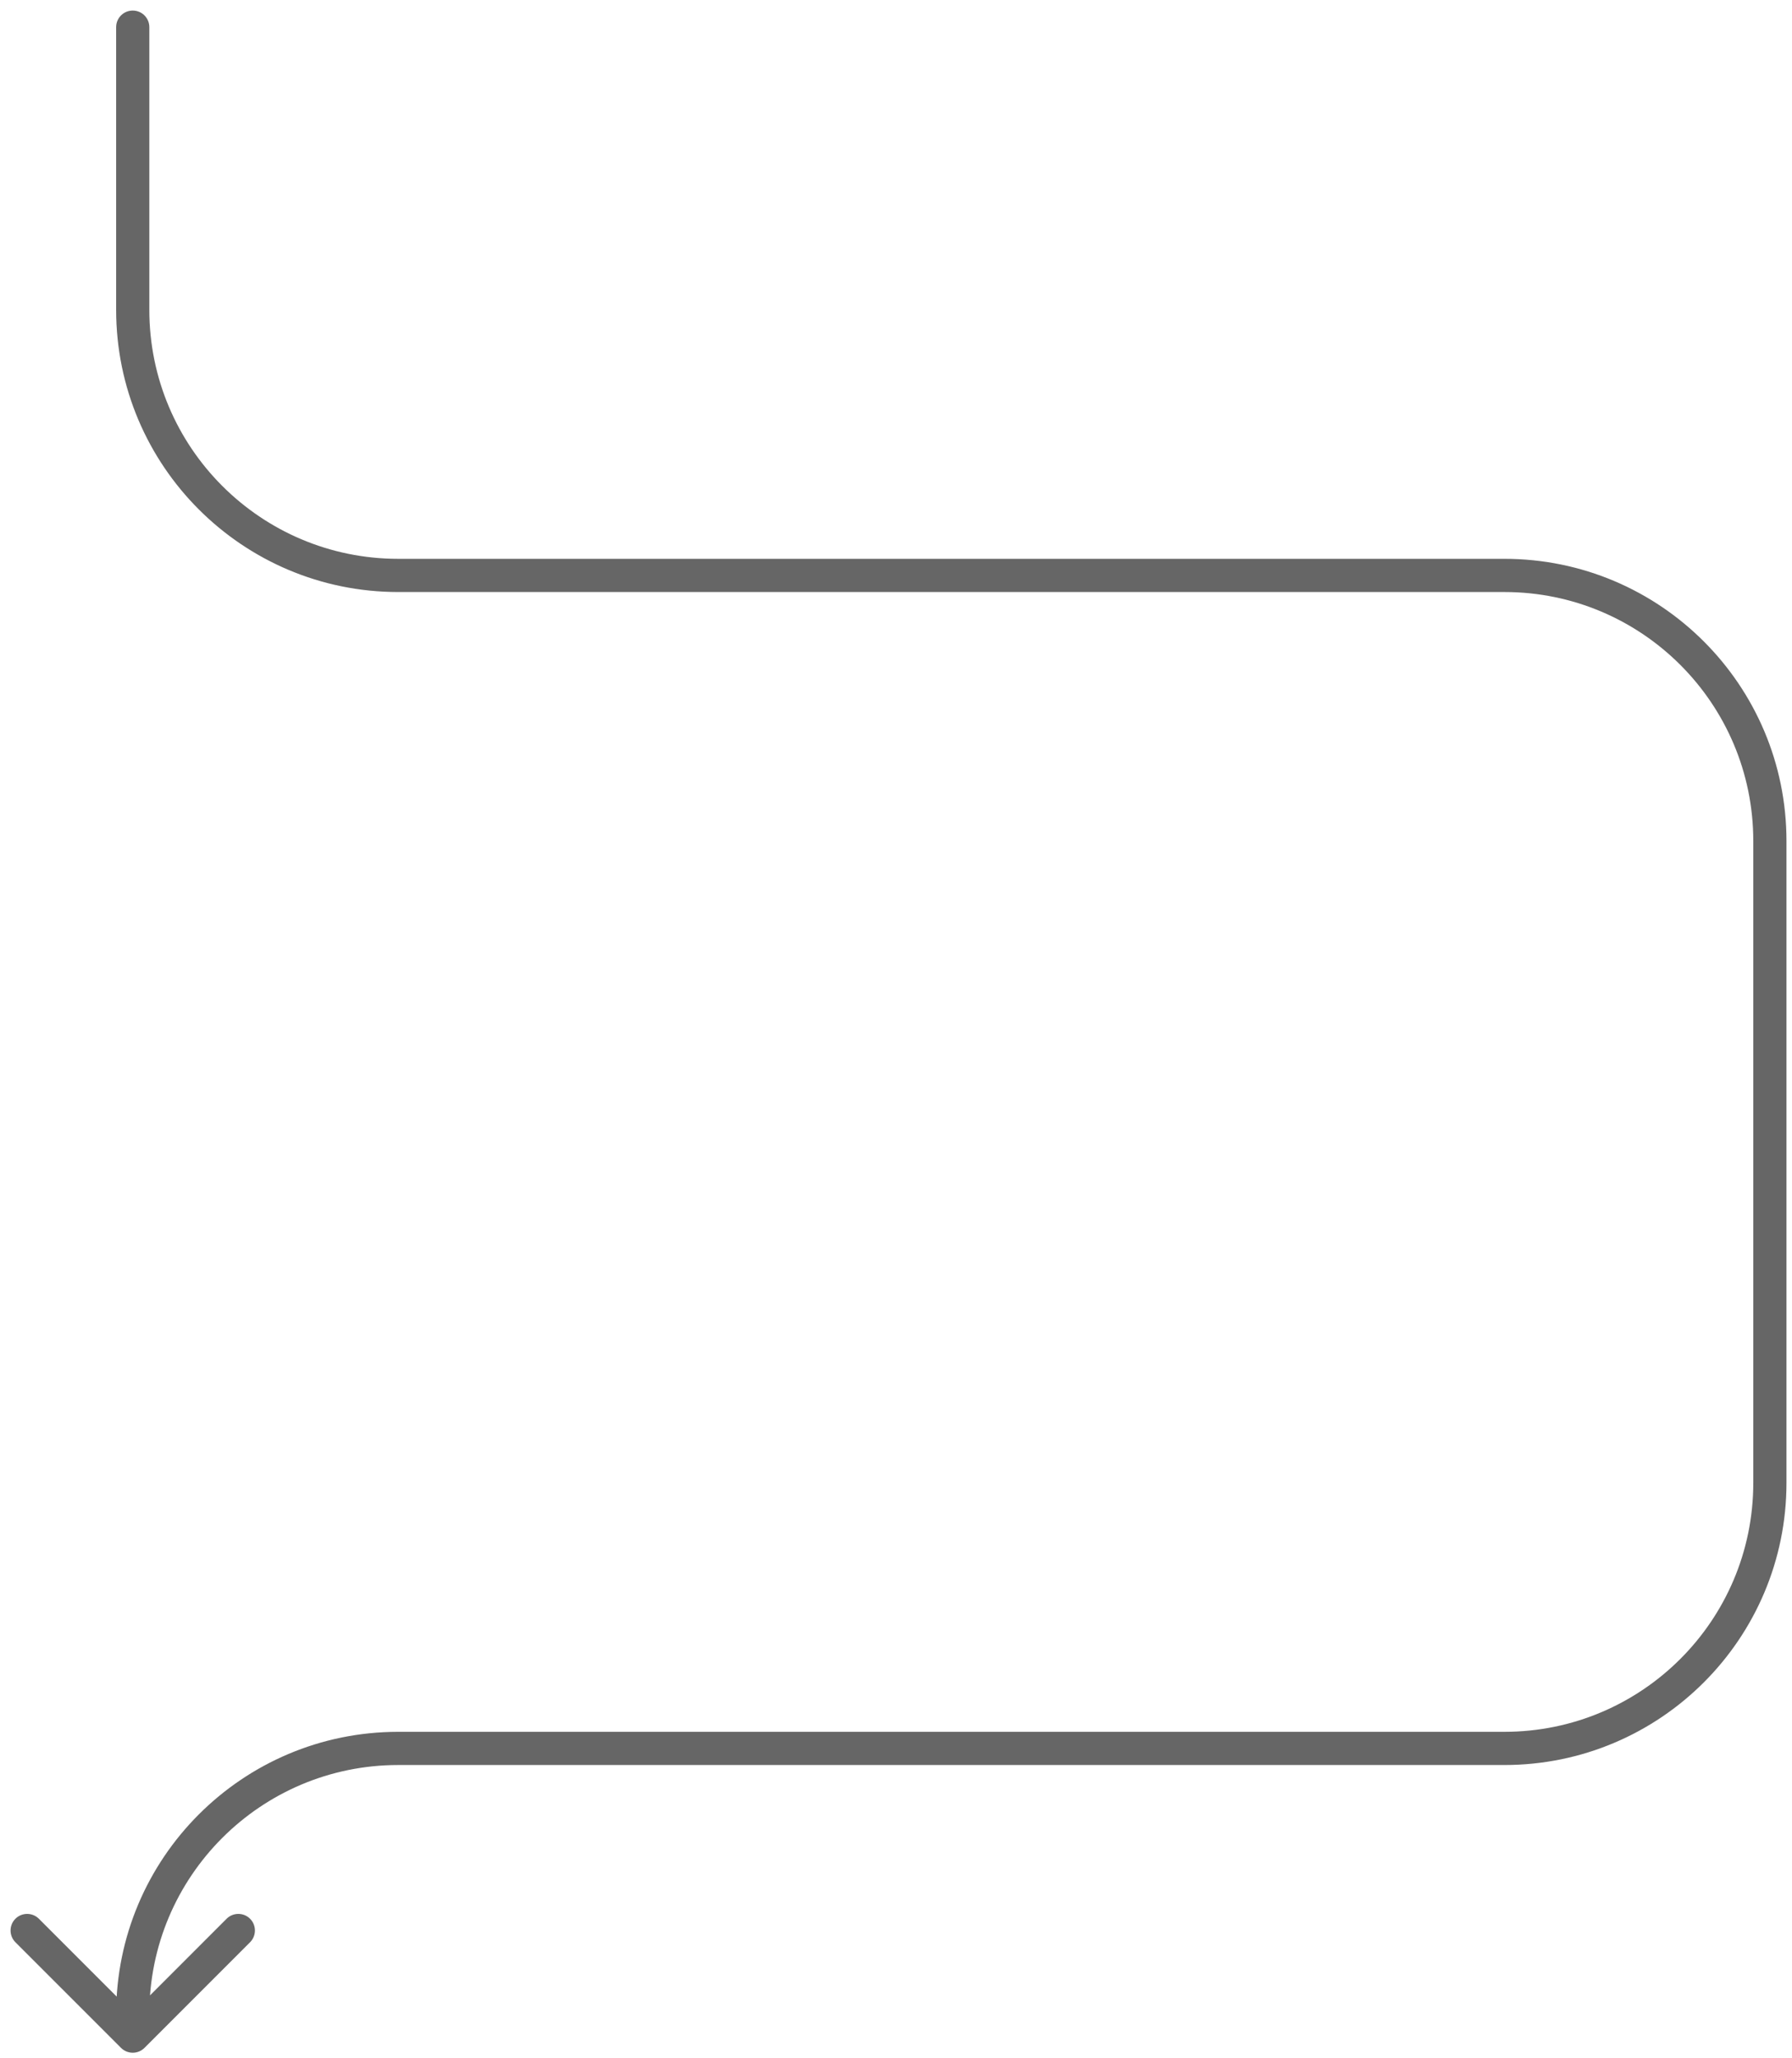 <svg width="162" height="186" viewBox="0 0 162 186" fill="none" xmlns="http://www.w3.org/2000/svg">
<path d="M10.939 185.061C11.525 185.646 12.475 185.646 13.061 185.061L22.607 175.515C23.192 174.929 23.192 173.979 22.607 173.393C22.021 172.808 21.071 172.808 20.485 173.393L12 181.879L3.515 173.393C2.929 172.808 1.979 172.808 1.393 173.393C0.808 173.979 0.808 174.929 1.393 175.515L10.939 185.061ZM13.5 2.454C13.5 1.625 12.828 0.954 12 0.954C11.172 0.954 10.5 1.625 10.5 2.454H13.5ZM13.5 184V182H10.5V184H13.5ZM36 159.5H136V156.5H36V159.5ZM161.5 134V76H158.5V134H161.5ZM136 50.5H36V53.5H136V50.5ZM13.5 28V2.454H10.5V28H13.5ZM36 50.5C23.574 50.5 13.5 40.426 13.5 28H10.5C10.5 42.083 21.917 53.5 36 53.5V50.5ZM161.5 76C161.5 61.917 150.083 50.5 136 50.5V53.5C148.426 53.5 158.5 63.574 158.5 76H161.5ZM136 159.5C150.083 159.5 161.5 148.083 161.5 134H158.5C158.5 146.426 148.426 156.5 136 156.5V159.5ZM13.5 182C13.5 169.574 23.574 159.5 36 159.5V156.5C21.917 156.5 10.5 167.917 10.5 182H13.5Z" fill="#666666"/>
</svg>
